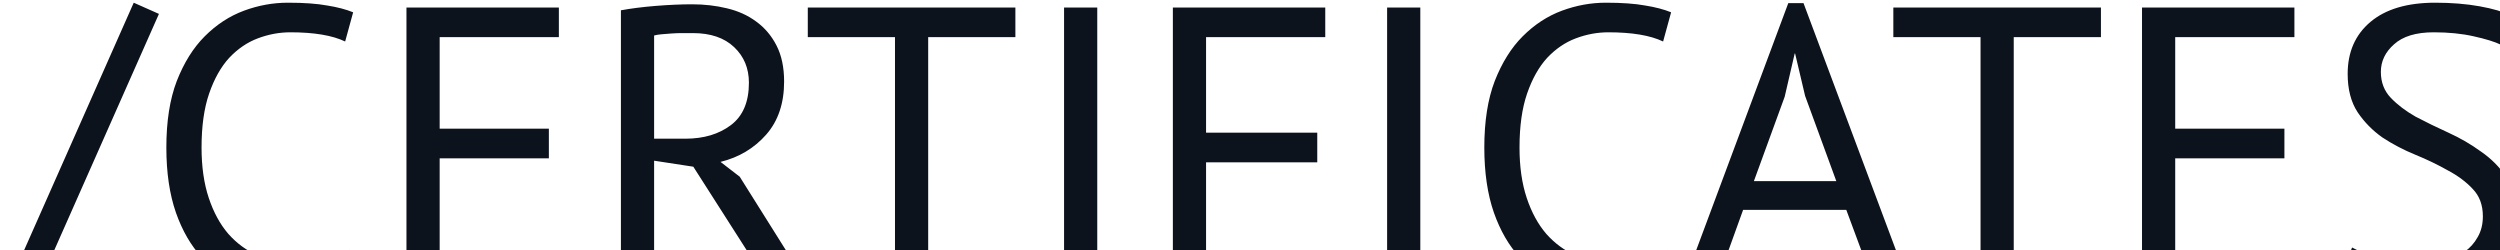 <svg width="200" height="20" viewBox="0 0 200 20" fill="none" xmlns="http://www.w3.org/2000/svg">
<path d="M10.699 0.216L12.715 1.112L1.035 27.48L-0.981 26.584L10.699 0.216ZM28.572 22.072C27.932 22.563 27.121 22.904 26.14 23.096C25.158 23.288 24.113 23.384 23.004 23.384C21.66 23.384 20.401 23.16 19.228 22.712C18.054 22.243 17.03 21.539 16.156 20.6C15.281 19.661 14.588 18.467 14.076 17.016C13.564 15.544 13.308 13.805 13.308 11.8C13.308 9.709 13.585 7.939 14.14 6.488C14.716 5.016 15.462 3.821 16.38 2.904C17.318 1.965 18.364 1.283 19.516 0.856C20.668 0.429 21.841 0.216 23.036 0.216C24.316 0.216 25.361 0.291 26.172 0.44C26.982 0.568 27.676 0.749 28.252 0.984L27.612 3.32C26.588 2.829 25.126 2.584 23.228 2.584C22.353 2.584 21.489 2.744 20.636 3.064C19.782 3.384 19.014 3.907 18.332 4.632C17.67 5.357 17.137 6.307 16.732 7.48C16.326 8.653 16.124 10.093 16.124 11.8C16.124 13.336 16.316 14.68 16.7 15.832C17.084 16.984 17.606 17.944 18.268 18.712C18.95 19.48 19.74 20.056 20.636 20.44C21.553 20.824 22.545 21.016 23.612 21.016C24.572 21.016 25.404 20.92 26.108 20.728C26.833 20.536 27.441 20.291 27.932 19.992L28.572 22.072ZM32.517 0.6H44.709V2.968H35.173V10.296H43.909V12.664H35.173V20.632H44.869V23H32.517V0.6ZM49.673 0.824C50.484 0.675 51.412 0.557 52.457 0.472C53.524 0.387 54.495 0.344 55.369 0.344C56.35 0.344 57.279 0.451 58.153 0.664C59.049 0.877 59.828 1.229 60.489 1.72C61.172 2.211 61.716 2.851 62.121 3.64C62.526 4.429 62.729 5.389 62.729 6.52C62.729 8.269 62.249 9.688 61.289 10.776C60.329 11.864 59.113 12.589 57.641 12.952L59.177 14.136L64.745 23H61.641L55.465 13.336L52.329 12.856V23H49.673V0.824ZM55.433 2.648C55.156 2.648 54.868 2.648 54.569 2.648C54.27 2.648 53.983 2.659 53.705 2.68C53.428 2.701 53.161 2.723 52.905 2.744C52.67 2.765 52.478 2.797 52.329 2.84V11.096H54.825C56.297 11.096 57.513 10.733 58.473 10.008C59.433 9.283 59.913 8.152 59.913 6.616C59.913 5.464 59.519 4.515 58.729 3.768C57.94 3.021 56.841 2.648 55.433 2.648ZM81.231 2.968H74.255V23H71.599V2.968H64.623V0.6H81.231V2.968ZM85.125 0.6H87.781V23H85.125V0.6ZM93.829 0.6H106.021V2.968H96.485V10.616H105.381V12.984H96.485V23H93.829V0.6ZM110.969 0.6H113.625V23H110.969V0.6ZM134.009 22.072C133.369 22.563 132.558 22.904 131.577 23.096C130.596 23.288 129.55 23.384 128.441 23.384C127.097 23.384 125.838 23.16 124.665 22.712C123.492 22.243 122.468 21.539 121.593 20.6C120.718 19.661 120.025 18.467 119.513 17.016C119.001 15.544 118.745 13.805 118.745 11.8C118.745 9.709 119.022 7.939 119.577 6.488C120.153 5.016 120.9 3.821 121.817 2.904C122.756 1.965 123.801 1.283 124.953 0.856C126.105 0.429 127.278 0.216 128.473 0.216C129.753 0.216 130.798 0.291 131.609 0.44C132.42 0.568 133.113 0.749 133.689 0.984L133.049 3.32C132.025 2.829 130.564 2.584 128.665 2.584C127.79 2.584 126.926 2.744 126.073 3.064C125.22 3.384 124.452 3.907 123.769 4.632C123.108 5.357 122.574 6.307 122.169 7.48C121.764 8.653 121.561 10.093 121.561 11.8C121.561 13.336 121.753 14.68 122.137 15.832C122.521 16.984 123.044 17.944 123.705 18.712C124.388 19.48 125.177 20.056 126.073 20.44C126.99 20.824 127.982 21.016 129.049 21.016C130.009 21.016 130.841 20.92 131.545 20.728C132.27 20.536 132.878 20.291 133.369 19.992L134.009 22.072ZM147.704 16.792H139.448L137.208 23H134.584L143.064 0.248H144.28L152.792 23H150.008L147.704 16.792ZM140.312 14.488H146.904L144.408 7.672L143.608 4.28H143.576L142.776 7.736L140.312 14.488ZM168.075 2.968H161.099V23H158.443V2.968H151.467V0.6H168.075V2.968ZM171.361 0.6H183.553V2.968H174.017V10.296H182.753V12.664H174.017V20.632H183.713V23H171.361V0.6ZM198.629 17.304C198.629 16.408 198.362 15.683 197.829 15.128C197.296 14.552 196.624 14.051 195.813 13.624C195.024 13.176 194.16 12.76 193.221 12.376C192.282 11.992 191.408 11.533 190.597 11C189.808 10.445 189.146 9.773 188.613 8.984C188.08 8.173 187.813 7.149 187.813 5.912C187.813 4.163 188.421 2.776 189.637 1.752C190.853 0.728 192.581 0.216 194.821 0.216C196.122 0.216 197.306 0.312 198.373 0.504C199.44 0.696 200.272 0.941 200.869 1.24L200.069 3.576C199.578 3.341 198.853 3.117 197.893 2.904C196.954 2.691 195.888 2.584 194.693 2.584C193.285 2.584 192.229 2.904 191.525 3.544C190.821 4.163 190.469 4.899 190.469 5.752C190.469 6.584 190.736 7.277 191.269 7.832C191.802 8.387 192.464 8.888 193.253 9.336C194.064 9.763 194.938 10.189 195.877 10.616C196.816 11.043 197.68 11.544 198.469 12.12C199.28 12.675 199.952 13.347 200.485 14.136C201.018 14.925 201.285 15.907 201.285 17.08C201.285 18.04 201.114 18.904 200.773 19.672C200.432 20.44 199.93 21.101 199.269 21.656C198.608 22.211 197.808 22.637 196.869 22.936C195.93 23.235 194.864 23.384 193.669 23.384C192.069 23.384 190.746 23.256 189.701 23C188.656 22.765 187.845 22.499 187.269 22.2L188.165 19.8C188.656 20.077 189.381 20.355 190.341 20.632C191.301 20.888 192.378 21.016 193.573 21.016C194.277 21.016 194.938 20.952 195.557 20.824C196.176 20.675 196.709 20.451 197.157 20.152C197.605 19.832 197.957 19.437 198.213 18.968C198.49 18.499 198.629 17.944 198.629 17.304Z" fill="#0C131D"/>
</svg>
